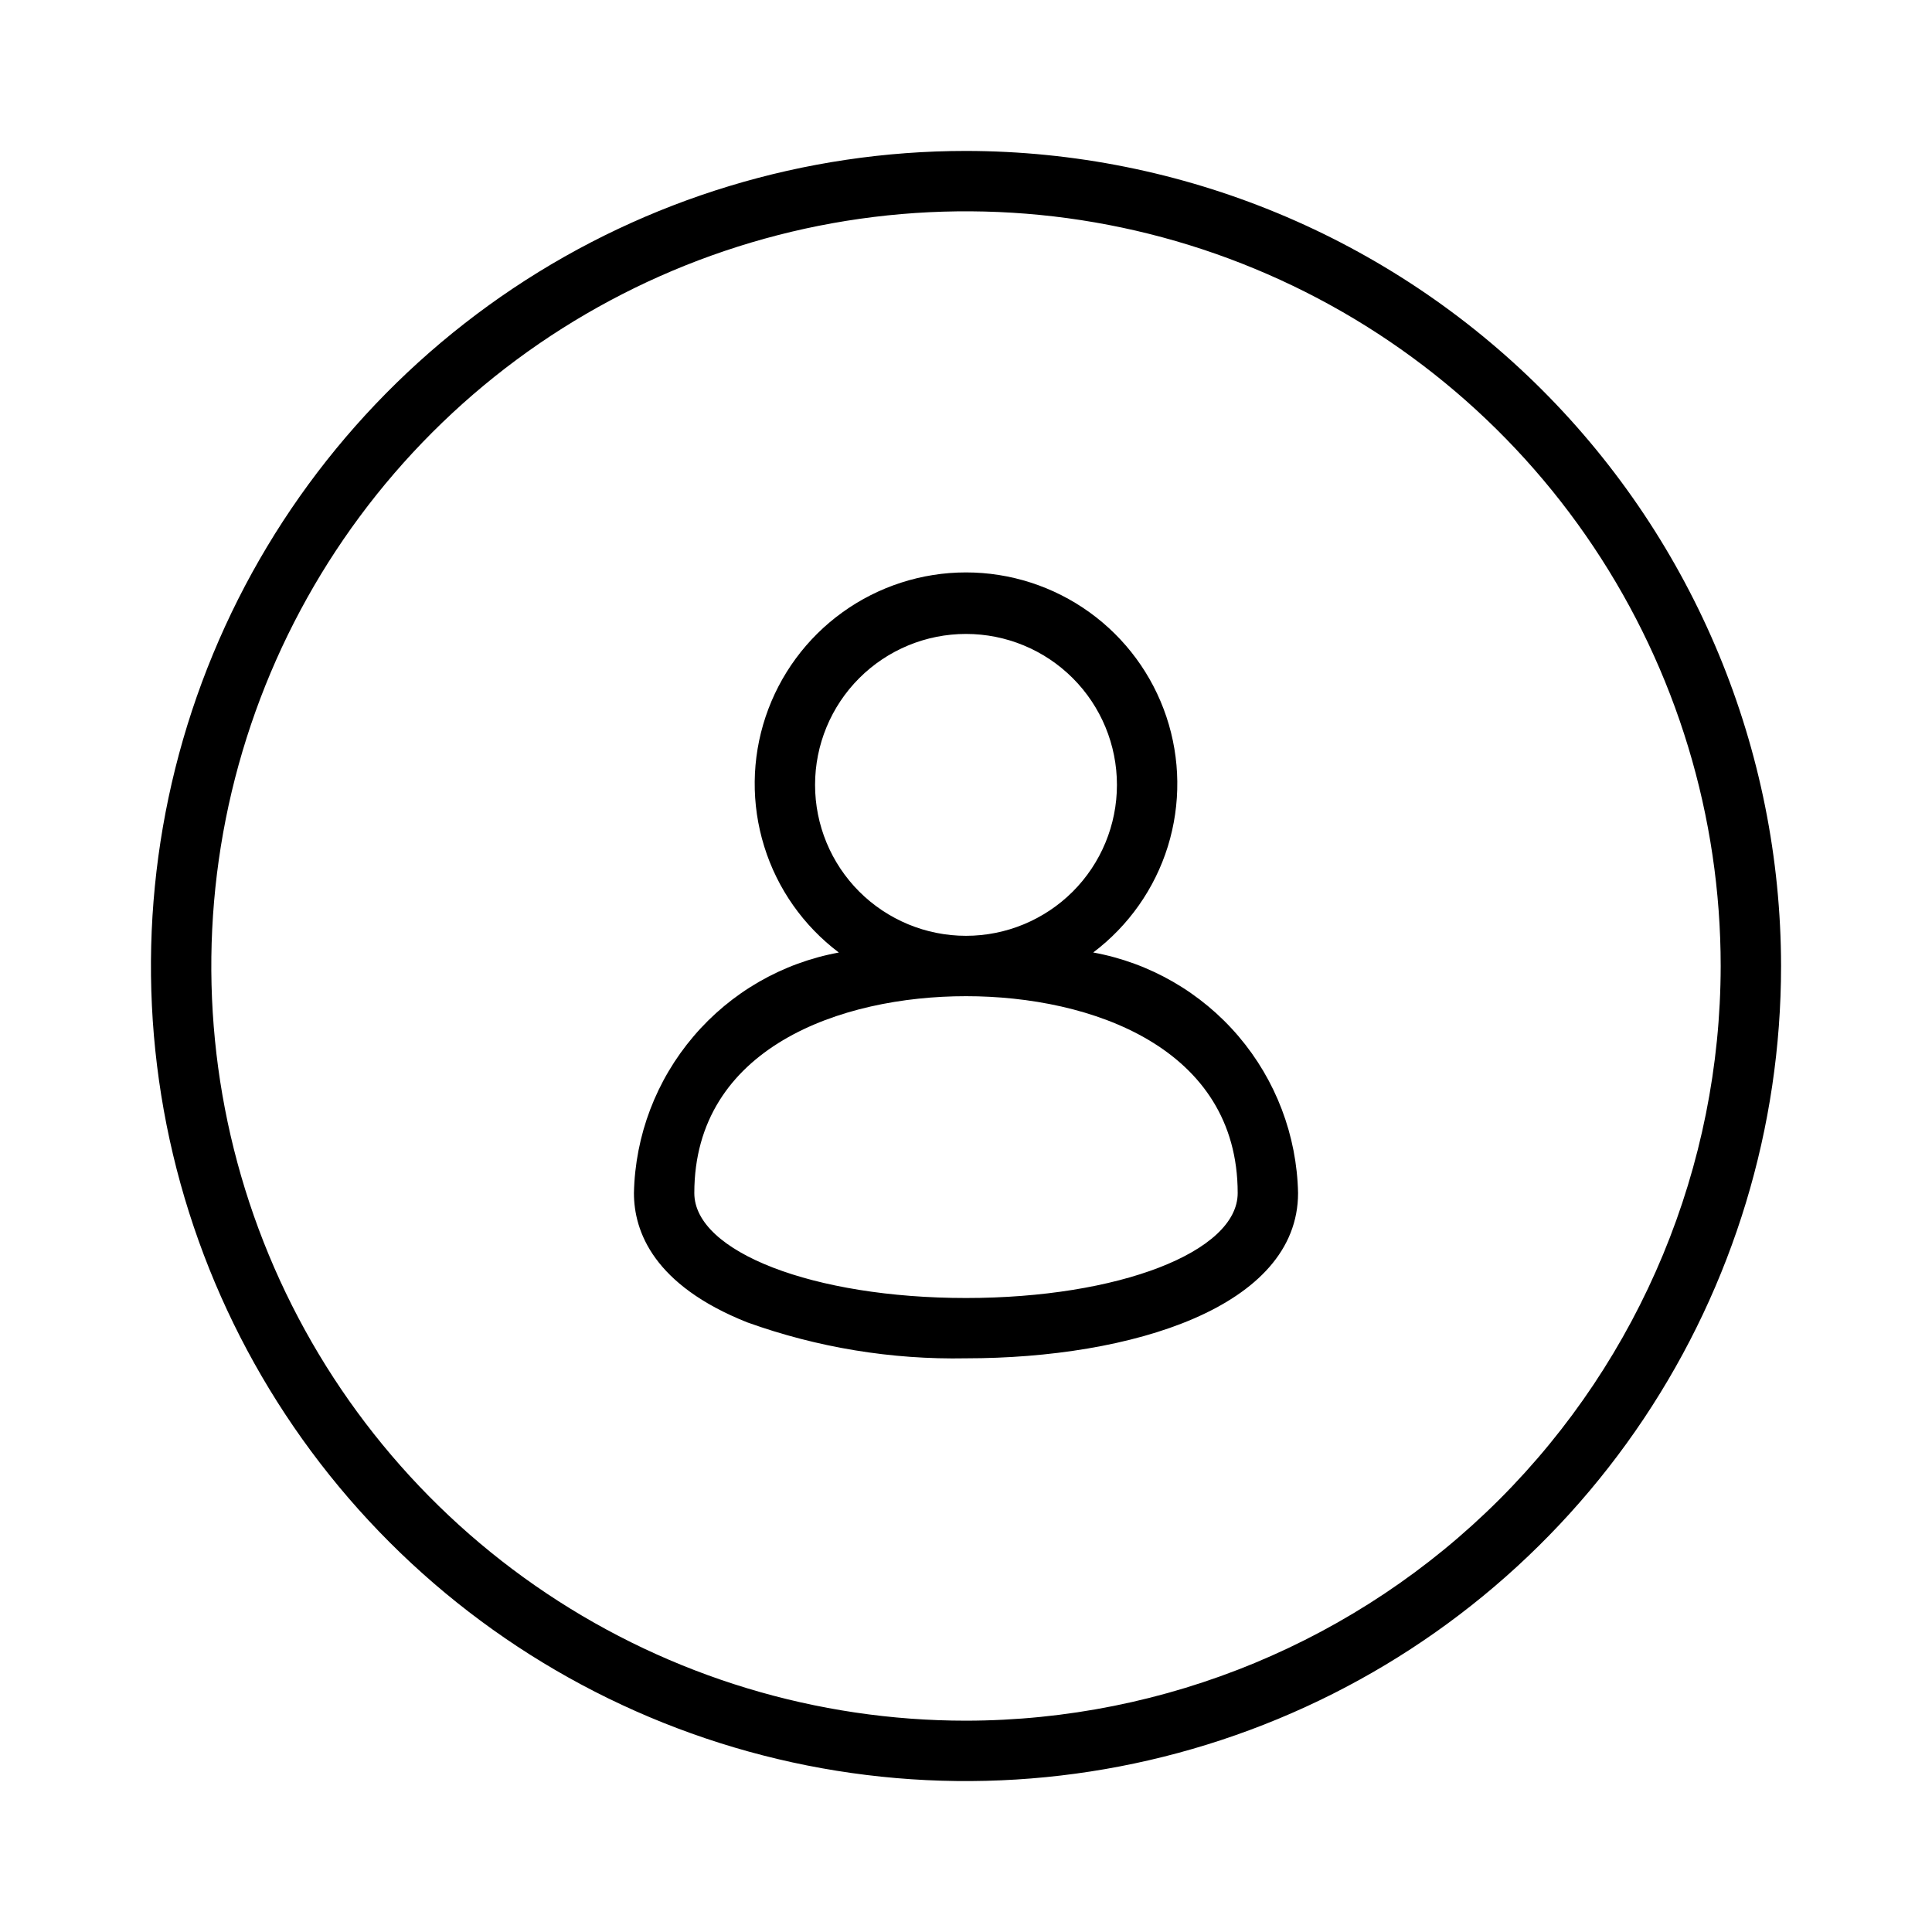 <svg xmlns="http://www.w3.org/2000/svg" width="32" height="32" viewBox="0 0 32 32"><path d="M16 2.5C13.33 2.5 10.72 3.292 8.5 4.775C6.28 6.259 4.549 8.367 3.528 10.834C2.506 13.301 2.239 16.015 2.759 18.634C3.28 21.253 4.566 23.658 6.454 25.546C8.342 27.434 10.748 28.72 13.366 29.241C15.985 29.762 18.699 29.494 21.166 28.472C23.633 27.451 25.741 25.72 27.225 23.5C28.708 21.28 29.5 18.67 29.5 16C29.496 12.421 28.072 8.989 25.542 6.458C23.011 3.928 19.579 2.504 16 2.5ZM16 28.5C13.528 28.5 11.111 27.767 9.055 26.393C7 25.02 5.398 23.068 4.452 20.784C3.505 18.5 3.258 15.986 3.74 13.561C4.223 11.137 5.413 8.909 7.161 7.161C8.909 5.413 11.137 4.223 13.561 3.74C15.986 3.258 18.5 3.505 20.784 4.452C23.068 5.398 25.02 7 26.393 9.055C27.767 11.111 28.5 13.528 28.5 16C28.496 19.314 27.178 22.491 24.835 24.835C22.491 27.178 19.314 28.496 16 28.5Z M18.106 15.777C18.692 15.335 19.125 14.721 19.343 14.02C19.56 13.319 19.552 12.567 19.319 11.871C19.086 11.175 18.641 10.57 18.045 10.141C17.449 9.712 16.734 9.481 16 9.481C15.266 9.481 14.551 9.712 13.955 10.141C13.359 10.57 12.914 11.175 12.681 11.871C12.448 12.567 12.44 13.319 12.658 14.02C12.875 14.721 13.308 15.335 13.894 15.777C12.956 15.948 12.106 16.438 11.488 17.164C10.869 17.89 10.52 18.807 10.5 19.76C10.5 20.397 10.826 21.286 12.378 21.903C13.539 22.32 14.767 22.522 16 22.498C18.737 22.498 21.5 21.651 21.5 19.76C21.48 18.806 21.131 17.889 20.513 17.163C19.894 16.437 19.044 15.947 18.106 15.776V15.777ZM13.5 13C13.5 12.337 13.763 11.701 14.232 11.232C14.701 10.763 15.337 10.5 16 10.5C16.663 10.5 17.299 10.763 17.768 11.232C18.237 11.701 18.5 12.337 18.5 13C18.5 13.663 18.237 14.299 17.768 14.768C17.299 15.236 16.663 15.5 16 15.5C15.337 15.5 14.701 15.236 14.232 14.768C13.763 14.299 13.5 13.663 13.5 13ZM16 21.499C13.476 21.499 11.5 20.736 11.5 19.761C11.5 17.354 13.924 16.5 16 16.5C18.076 16.5 20.5 17.354 20.5 19.761C20.5 20.736 18.523 21.499 16 21.499Z"/></svg>